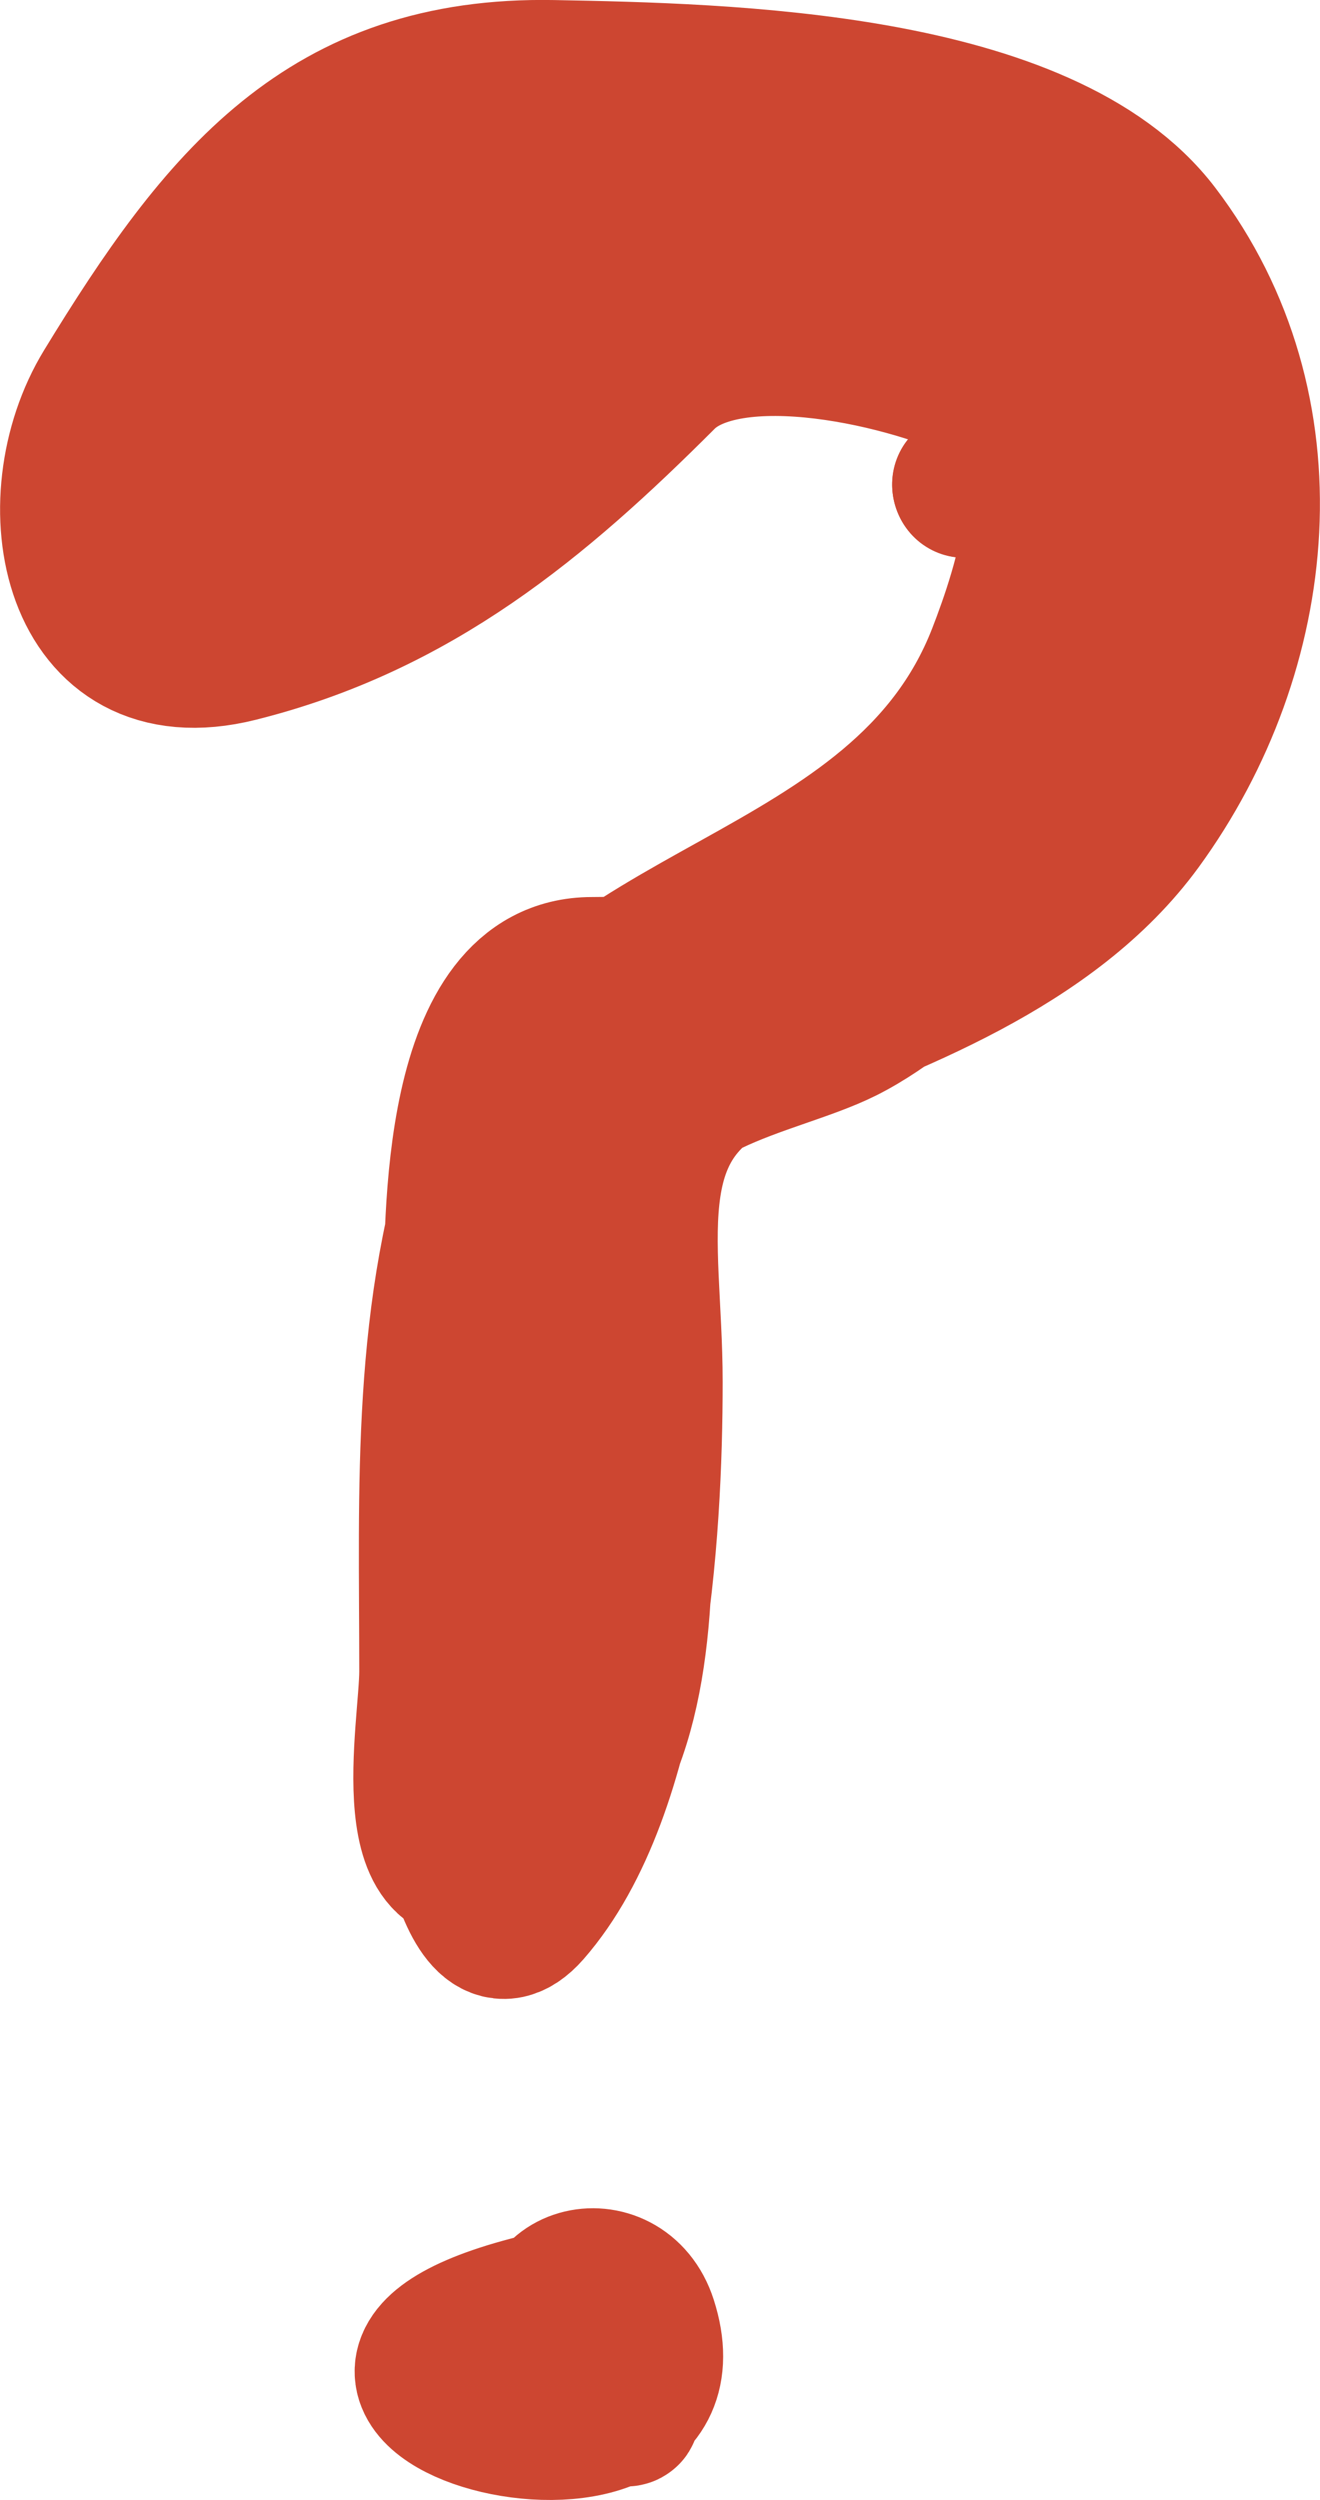<svg width="12.902" height="24.421" viewBox="0 0 12.902 24.421" fill="none" xmlns="http://www.w3.org/2000/svg" xmlns:xlink="http://www.w3.org/1999/xlink">
	<desc>
			Created with Pixso.
	</desc>
	<defs/>
	<path id="Vector 2092" d="M5.787 9.473C5.898 9.473 6.009 9.471 6.119 9.466C7.4 8.607 9.111 8.1 9.774 6.395C9.953 5.934 10.279 5.006 10.096 4.374C10.03 4.146 9.898 3.957 9.668 3.843C8.942 3.479 7.135 3.034 6.484 3.685C5.268 4.901 4.062 5.909 2.327 6.342C0.704 6.748 0.364 4.892 1.038 3.79C2.163 1.948 3.184 0.67 5.406 0.711C7.101 0.743 10.204 0.808 11.313 2.264C12.625 3.987 12.382 6.352 11.142 8.053C10.549 8.864 9.624 9.388 8.685 9.797C8.533 9.905 8.386 9.996 8.247 10.065C7.876 10.251 7.31 10.38 6.853 10.619C6.075 11.259 6.353 12.316 6.353 13.499C6.353 14.087 6.329 14.838 6.235 15.604C6.204 16.114 6.126 16.597 5.969 17.012C5.792 17.662 5.536 18.25 5.169 18.67C4.87 19.011 4.662 18.705 4.522 18.252C3.968 18.121 4.222 16.791 4.222 16.328C4.222 14.879 4.167 13.447 4.472 12.047C4.515 10.982 4.716 9.473 5.787 9.473ZM3.477 3.888L3.501 3.904C3.569 4.296 3.315 4.658 2.923 4.727C2.531 4.795 2.17 4.541 2.101 4.149L2.117 4.126L3.477 3.888ZM9.669 5.386L9.656 5.411C9.279 5.537 8.883 5.339 8.758 4.962C8.632 4.584 8.829 4.189 9.207 4.063L9.232 4.076L9.669 5.386Z" fill="#CD4631" fill-opacity="1" fill-rule="nonzero"/>
	<path id="Vector 2092" d="M2.801 4.027C2.453 2.04 4.649 1.821 6.221 1.422C7.47 1.105 8.659 0.842 9.852 1.527C10.629 1.973 11.721 3.115 11.786 4.027C12.029 7.42 9.055 9.473 5.787 9.473C4.419 9.473 4.47 11.934 4.458 12.789C4.439 14.17 4.114 15.505 4.274 16.894C4.318 17.276 4.545 19.382 5.169 18.67C6.202 17.489 6.353 14.978 6.353 13.499C6.353 12.091 5.959 10.864 7.419 10.302C8.709 9.806 10.279 9.235 11.142 8.053C12.382 6.352 12.625 3.987 11.313 2.264C10.204 0.808 7.101 0.743 5.406 0.711C3.184 0.67 2.163 1.948 1.038 3.79C0.364 4.892 0.704 6.748 2.327 6.342C4.062 5.909 5.268 4.901 6.484 3.685C7.135 3.034 8.942 3.479 9.668 3.843C10.533 4.275 10.017 5.768 9.774 6.395C8.798 8.903 5.555 8.82 4.748 11.079C4.138 12.785 4.222 14.544 4.222 16.328C4.222 16.879 3.863 18.658 4.932 18.183C6.97 17.277 6.015 13.425 6.116 11.605C6.174 10.562 7.553 10.412 8.247 10.065C9.087 9.646 10.25 8.415 10.668 7.579C11.236 6.444 11.339 4.714 10.497 3.685C9.447 2.402 7.664 3.188 6.59 2.369C5.657 1.658 3.696 4.079 3.038 4.737C2.779 4.996 2.489 5.223 2.209 5.448C2.081 5.55 1.71 6.29 1.617 6.29C1.325 6.29 1.96 5.805 2.196 5.632C2.989 5.048 3.734 4.383 4.314 3.579C4.96 2.685 6.006 3.079 7.063 3.079C7.671 3.079 9.042 2.816 9.55 3.211C10.319 3.809 10.6 4.348 9.431 4.737" stroke="#CD4631" stroke-opacity="1" stroke-width="1.421" stroke-linejoin="round" stroke-linecap="round"/>
	<path id="Vector 2093" d="M6.034 23.566C6.055 23.554 6.074 23.542 6.093 23.529C5.957 23.42 5.499 23.158 5.419 22.972C5.108 22.247 6.082 22.002 6.3 22.682C6.434 23.102 6.323 23.371 6.093 23.529C6.152 23.576 6.151 23.594 6.034 23.566ZM5.235 21.829L5.25 21.805C5.638 21.718 6.011 21.954 6.099 22.342C6.186 22.73 5.95 23.104 5.562 23.191L5.538 23.176L5.235 21.829ZM5.443 24.107L5.418 24.119C5.04 23.994 4.843 23.598 4.969 23.221C5.094 22.843 5.49 22.646 5.867 22.771L5.88 22.797L5.443 24.107Z" fill="#CD4631" fill-opacity="1" fill-rule="nonzero"/>
	<path id="Vector 2093" d="M5.406 22.498C1.952 23.275 6.942 24.688 6.3 22.682C6.082 22.002 5.108 22.247 5.419 22.972C5.556 23.291 6.801 23.831 5.643 23.445" stroke="#CD4631" stroke-opacity="1" stroke-width="1.421" stroke-linejoin="round" stroke-linecap="round"/>
</svg>
